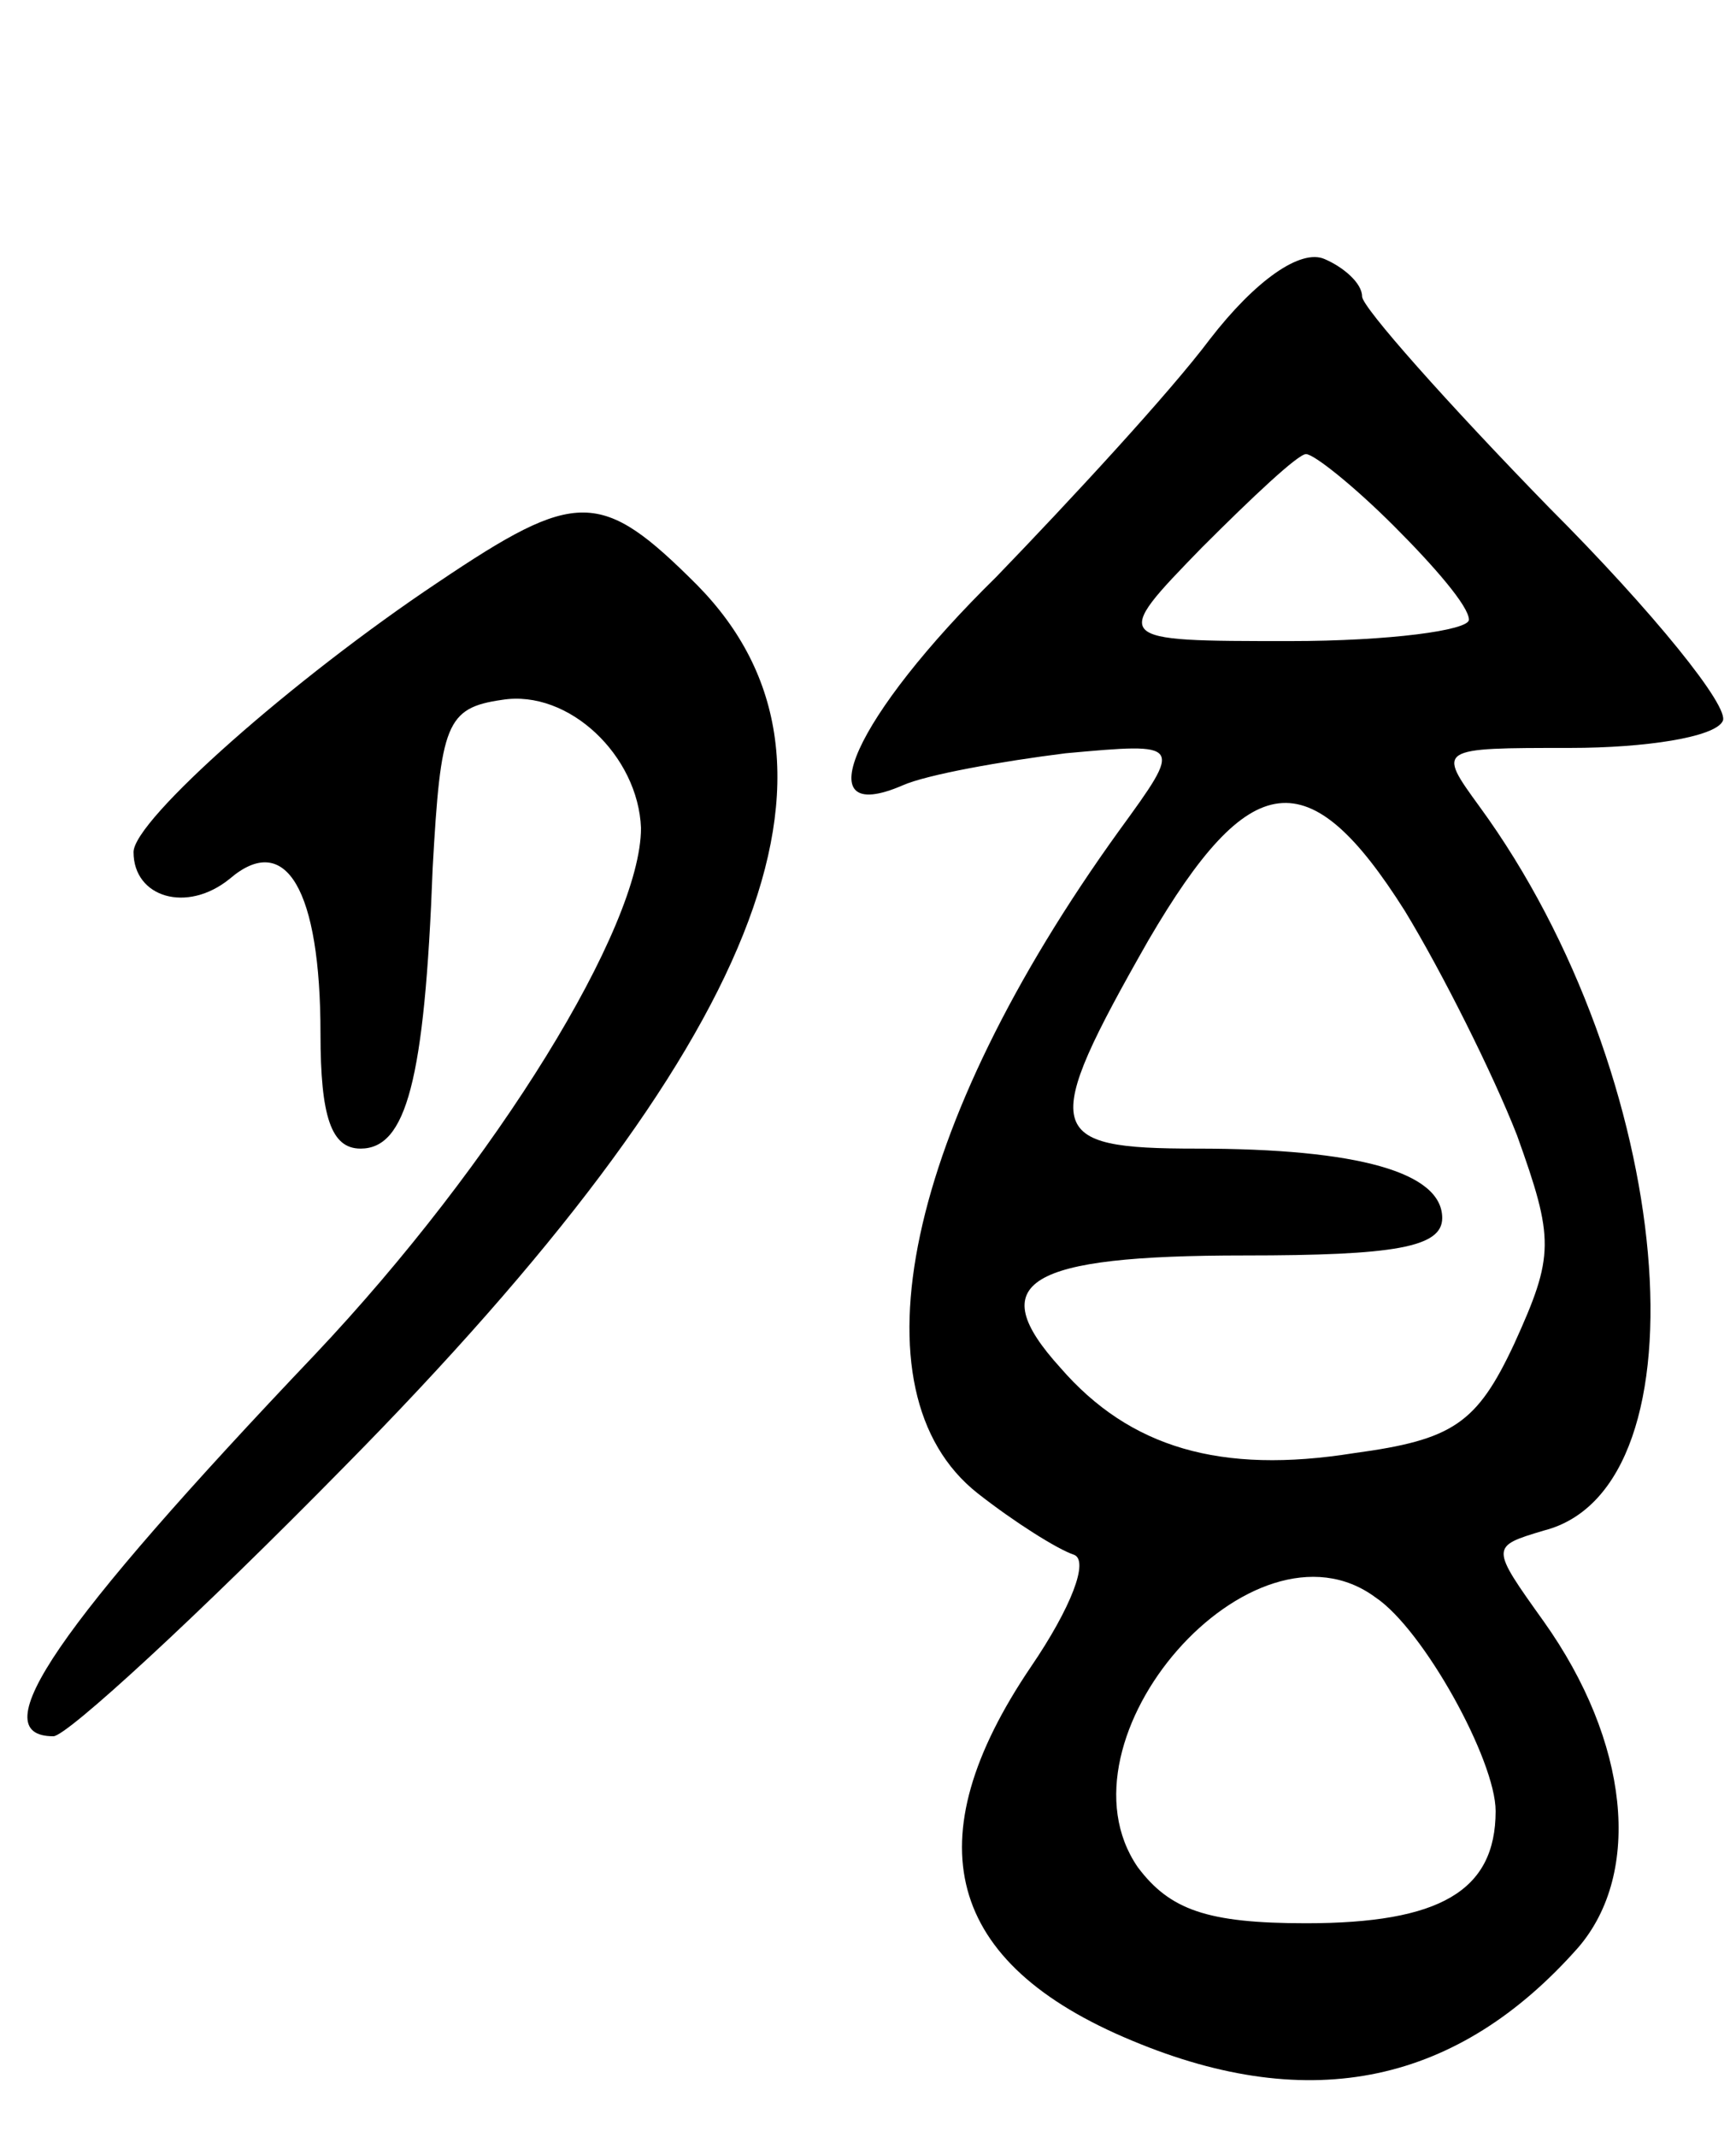 <svg version="1.0" xmlns="http://www.w3.org/2000/svg"
 width="65pt" height="80pt" viewBox="0 0 65 80"
 preserveAspectRatio="xMidYMid meet">
<g transform="translate(0,80) scale(0.1,-0.1)"
fill="#000000" stroke="none">
<path d="M453 673 c-15 -20 -52 -60 -80 -89 -53 -52 -72 -94 -35 -78 9 4 37 9
61 12 44 4 44 4 20 -29 -80 -111 -101 -210 -53 -248 14 -11 30 -21 36 -23 6
-2 -1 -20 -16 -42 -44 -65 -32 -111 38 -140 67 -28 122 -16 167 35 24 28 19
77 -13 122 -20 28 -20 28 0 34 63 16 49 171 -24 271 -16 22 -16 22 34 22 28 0
54 4 57 10 3 5 -26 41 -65 80 -38 39 -70 75 -70 79 0 5 -7 11 -14 14 -9 4 -26
-8 -43 -30z m69 -70 c15 -15 28 -30 28 -35 0 -4 -30 -8 -67 -8 -67 0 -67 0
-33 35 19 19 36 35 39 35 3 0 18 -12 33 -27z m4 -144 c14 -23 33 -61 42 -84
14 -39 14 -45 -1 -78 -14 -30 -23 -36 -60 -41 -50 -8 -84 2 -110 32 -29 32
-13 42 69 42 56 0 74 3 74 14 0 17 -31 26 -92 26 -57 0 -59 6 -18 78 38 65 60
68 96 11z m-11 -257 c18 -12 45 -61 45 -80 0 -30 -21 -42 -71 -42 -37 0 -51 5
-63 21 -33 48 43 135 89 101z"/>
<path d="M164 582 c-54 -36 -114 -89 -114 -101 0 -17 20 -23 36 -10 21 18 34
-4 34 -58 0 -31 4 -43 15 -43 17 0 24 25 27 105 3 54 5 60 26 63 25 4 51 -21
52 -48 0 -37 -54 -125 -122 -197 -97 -102 -125 -143 -98 -143 5 0 54 45 109
101 156 158 198 263 132 330 -36 36 -45 36 -97 1z"/>
</g>
</svg>
